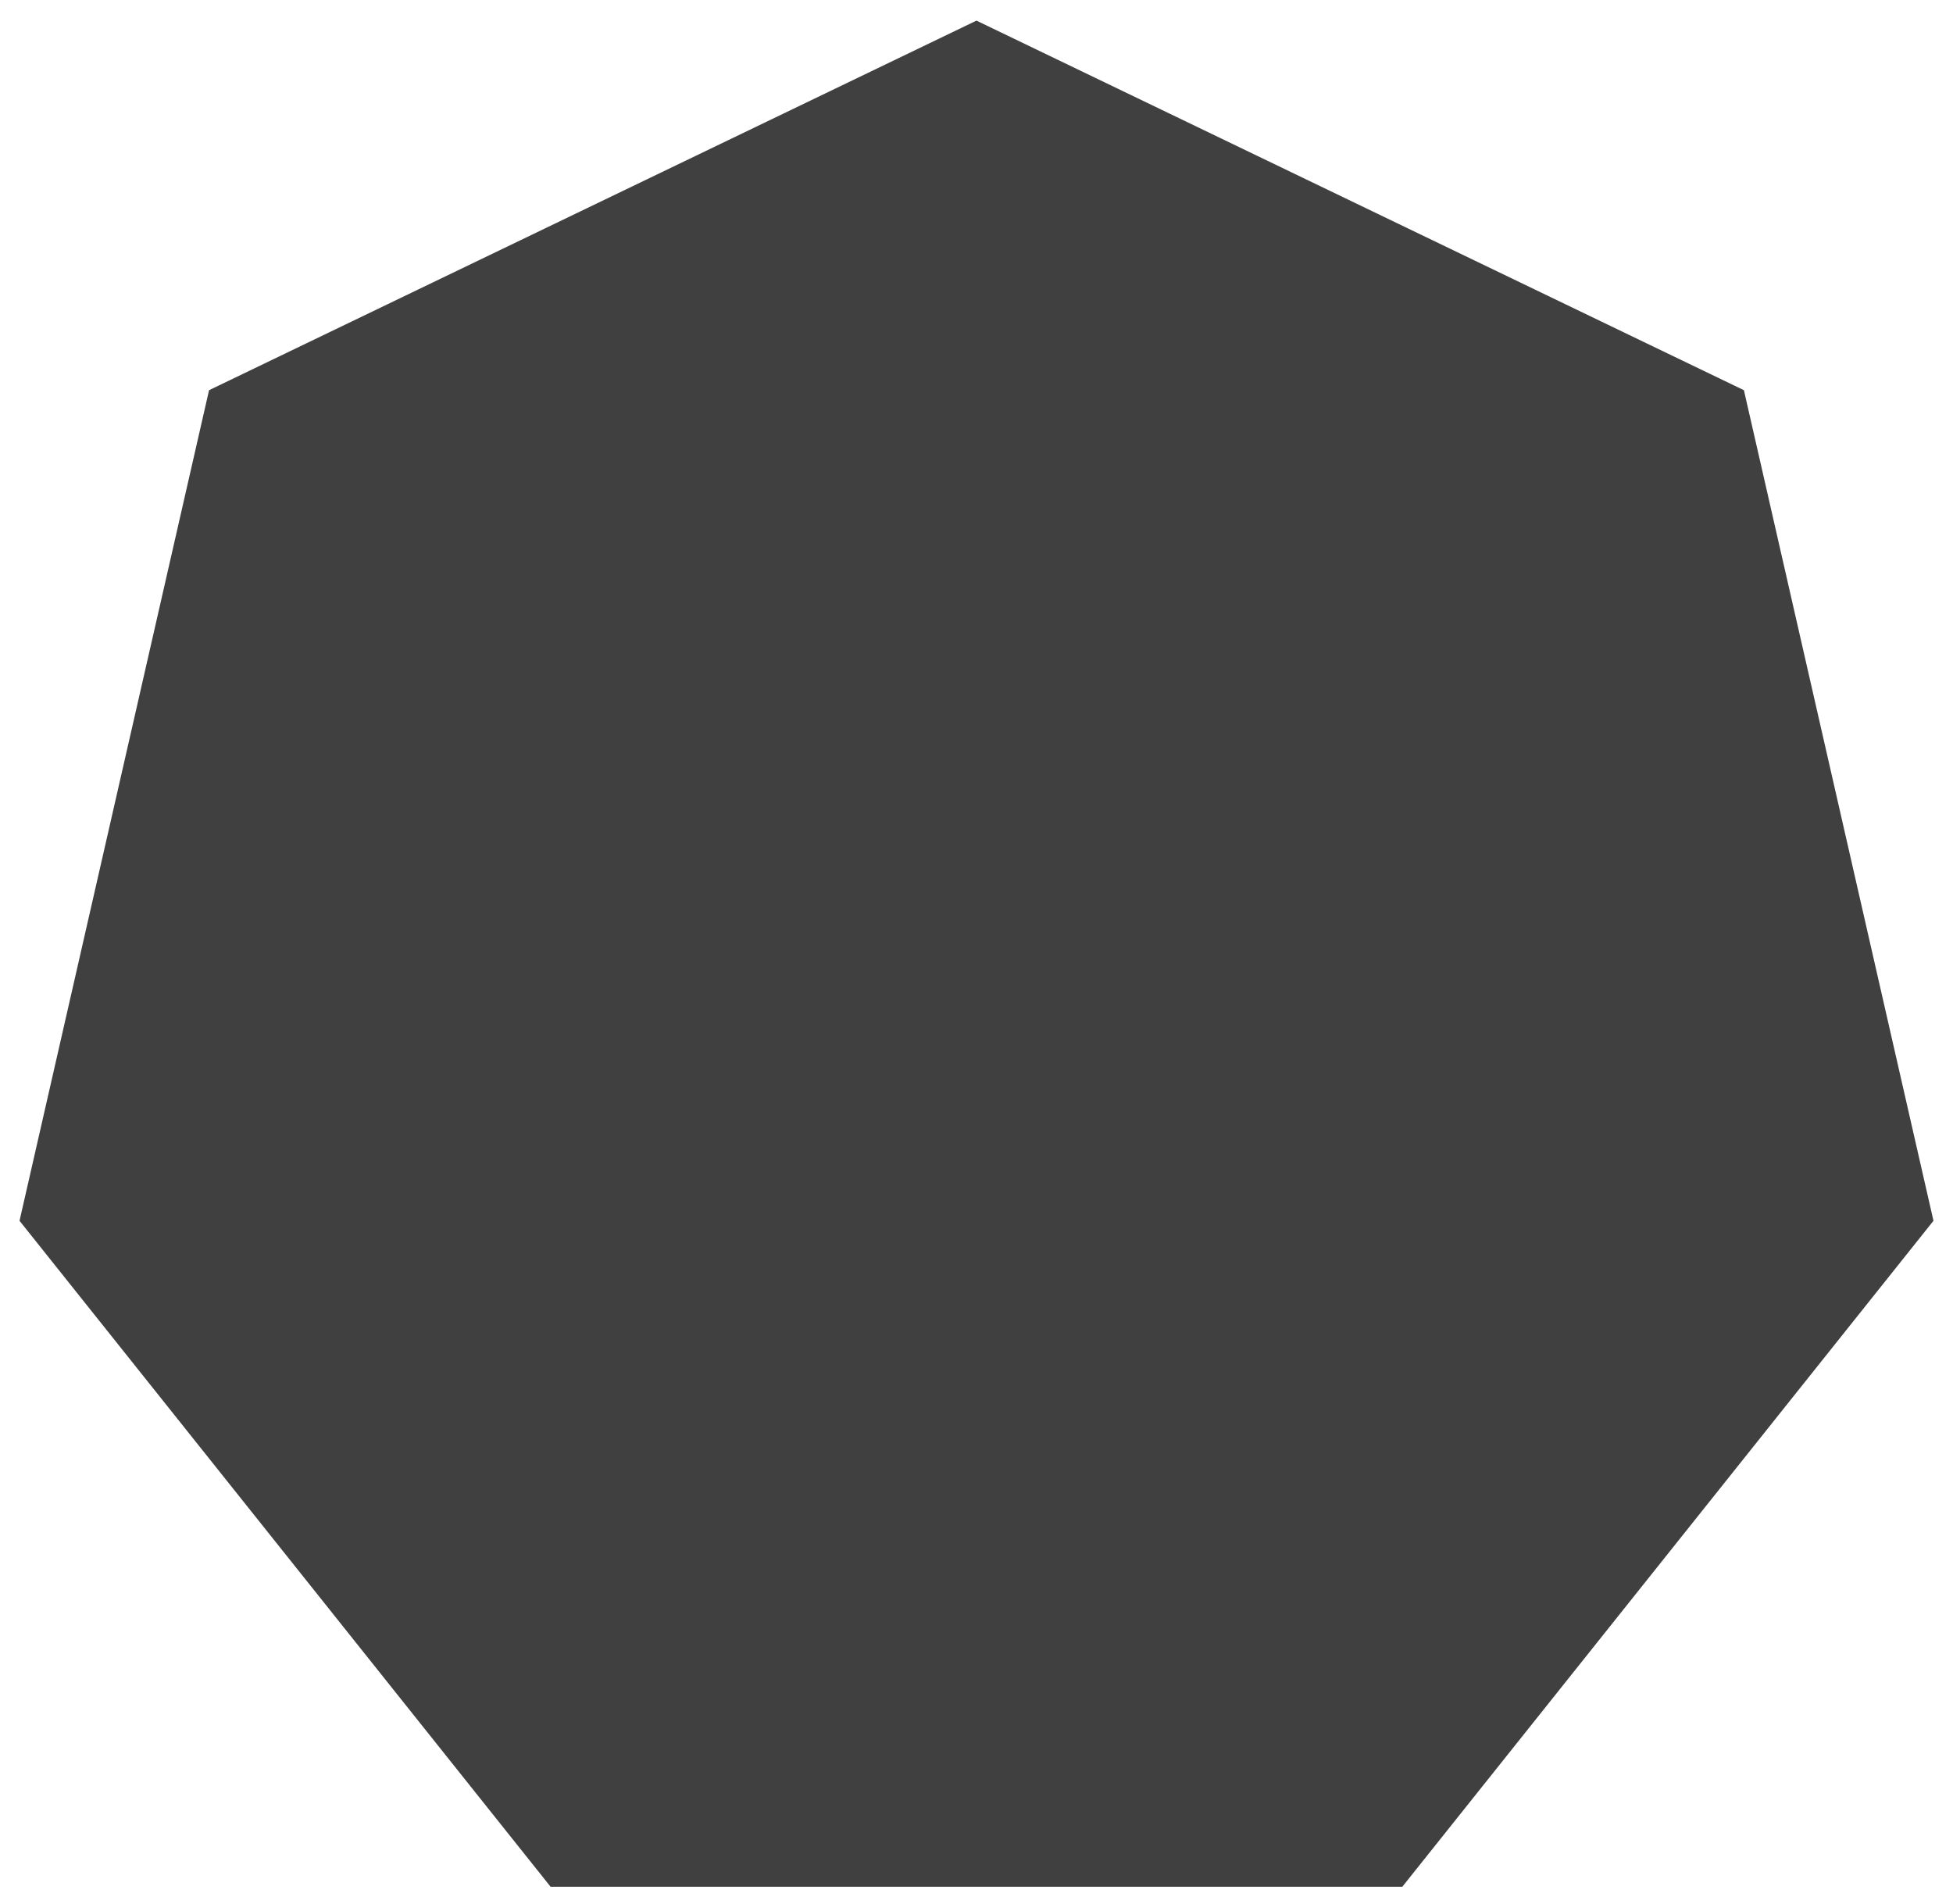 <?xml version="1.0" encoding="utf-8"?>
<!-- Generator: Adobe Illustrator 15.0.0, SVG Export Plug-In . SVG Version: 6.00 Build 0)  -->
<!DOCTYPE svg PUBLIC "-//W3C//DTD SVG 1.1//EN" "http://www.w3.org/Graphics/SVG/1.1/DTD/svg11.dtd">
<svg version="1.1" xmlns="http://www.w3.org/2000/svg" xmlns:xlink="http://www.w3.org/1999/xlink" x="0px" y="0px"
	 width="100px" height="97.49px" viewBox="0 -0.081 100 97.49" enable-background="new 0 -0.081 100 97.49" xml:space="preserve">
	 <linearGradient class="linearGradient" x1="0%" y1="0%" x2="0%" y2="100%" gradientTransform="translate(0.5,0.5) rotate(0) translate(-0.5,-0.5)">
		<stop id="stop1" offset="0%" class="linearGradientColor1" stop-color="#05a" />
		<stop id="stop2" offset="100%" class="linearGradientColor2" stop-color="#0a5"/>
	</linearGradient>

	<radialGradient class="radialGradient" cx="50%" cy="50%" r="50%" fx="50%" fy="50%">
		<stop offset="0%" class="radialGradientColor1" stop-color="#05a"/>
		<stop offset="100%" class="radialGradientColor2" stop-color="#0a5"/>
	</radialGradient>
	<clipPath id="f_heptagon" class="clipPath">
		<polygon fill="none" stroke="#dddddd" stroke-width="1" stroke-miterlimit="10" points="27.747,97.49 0,62.698 9.902,19.308
	49.998,0 90.096,19.308 100,62.698 72.248,97.49 "/>
	</clipPath>
	<polygon fill="#404040" opacity="1" class="fill-color" points="28.192,96.516 1,62.42 10.704,19.896 49.998,0.975 89.294,19.896 99,62.42 71.803,96.516"/>
	<polygon class="stroke-color" fill="none" stroke="#dddddd" stroke-width="0" stroke-miterlimit="10" points="27.747,97.49 0,62.698 9.902,19.308
	49.998,0 90.096,19.308 100,62.698 72.248,97.49 " clip-path="url(#f_heptagon)"/>
</svg>
